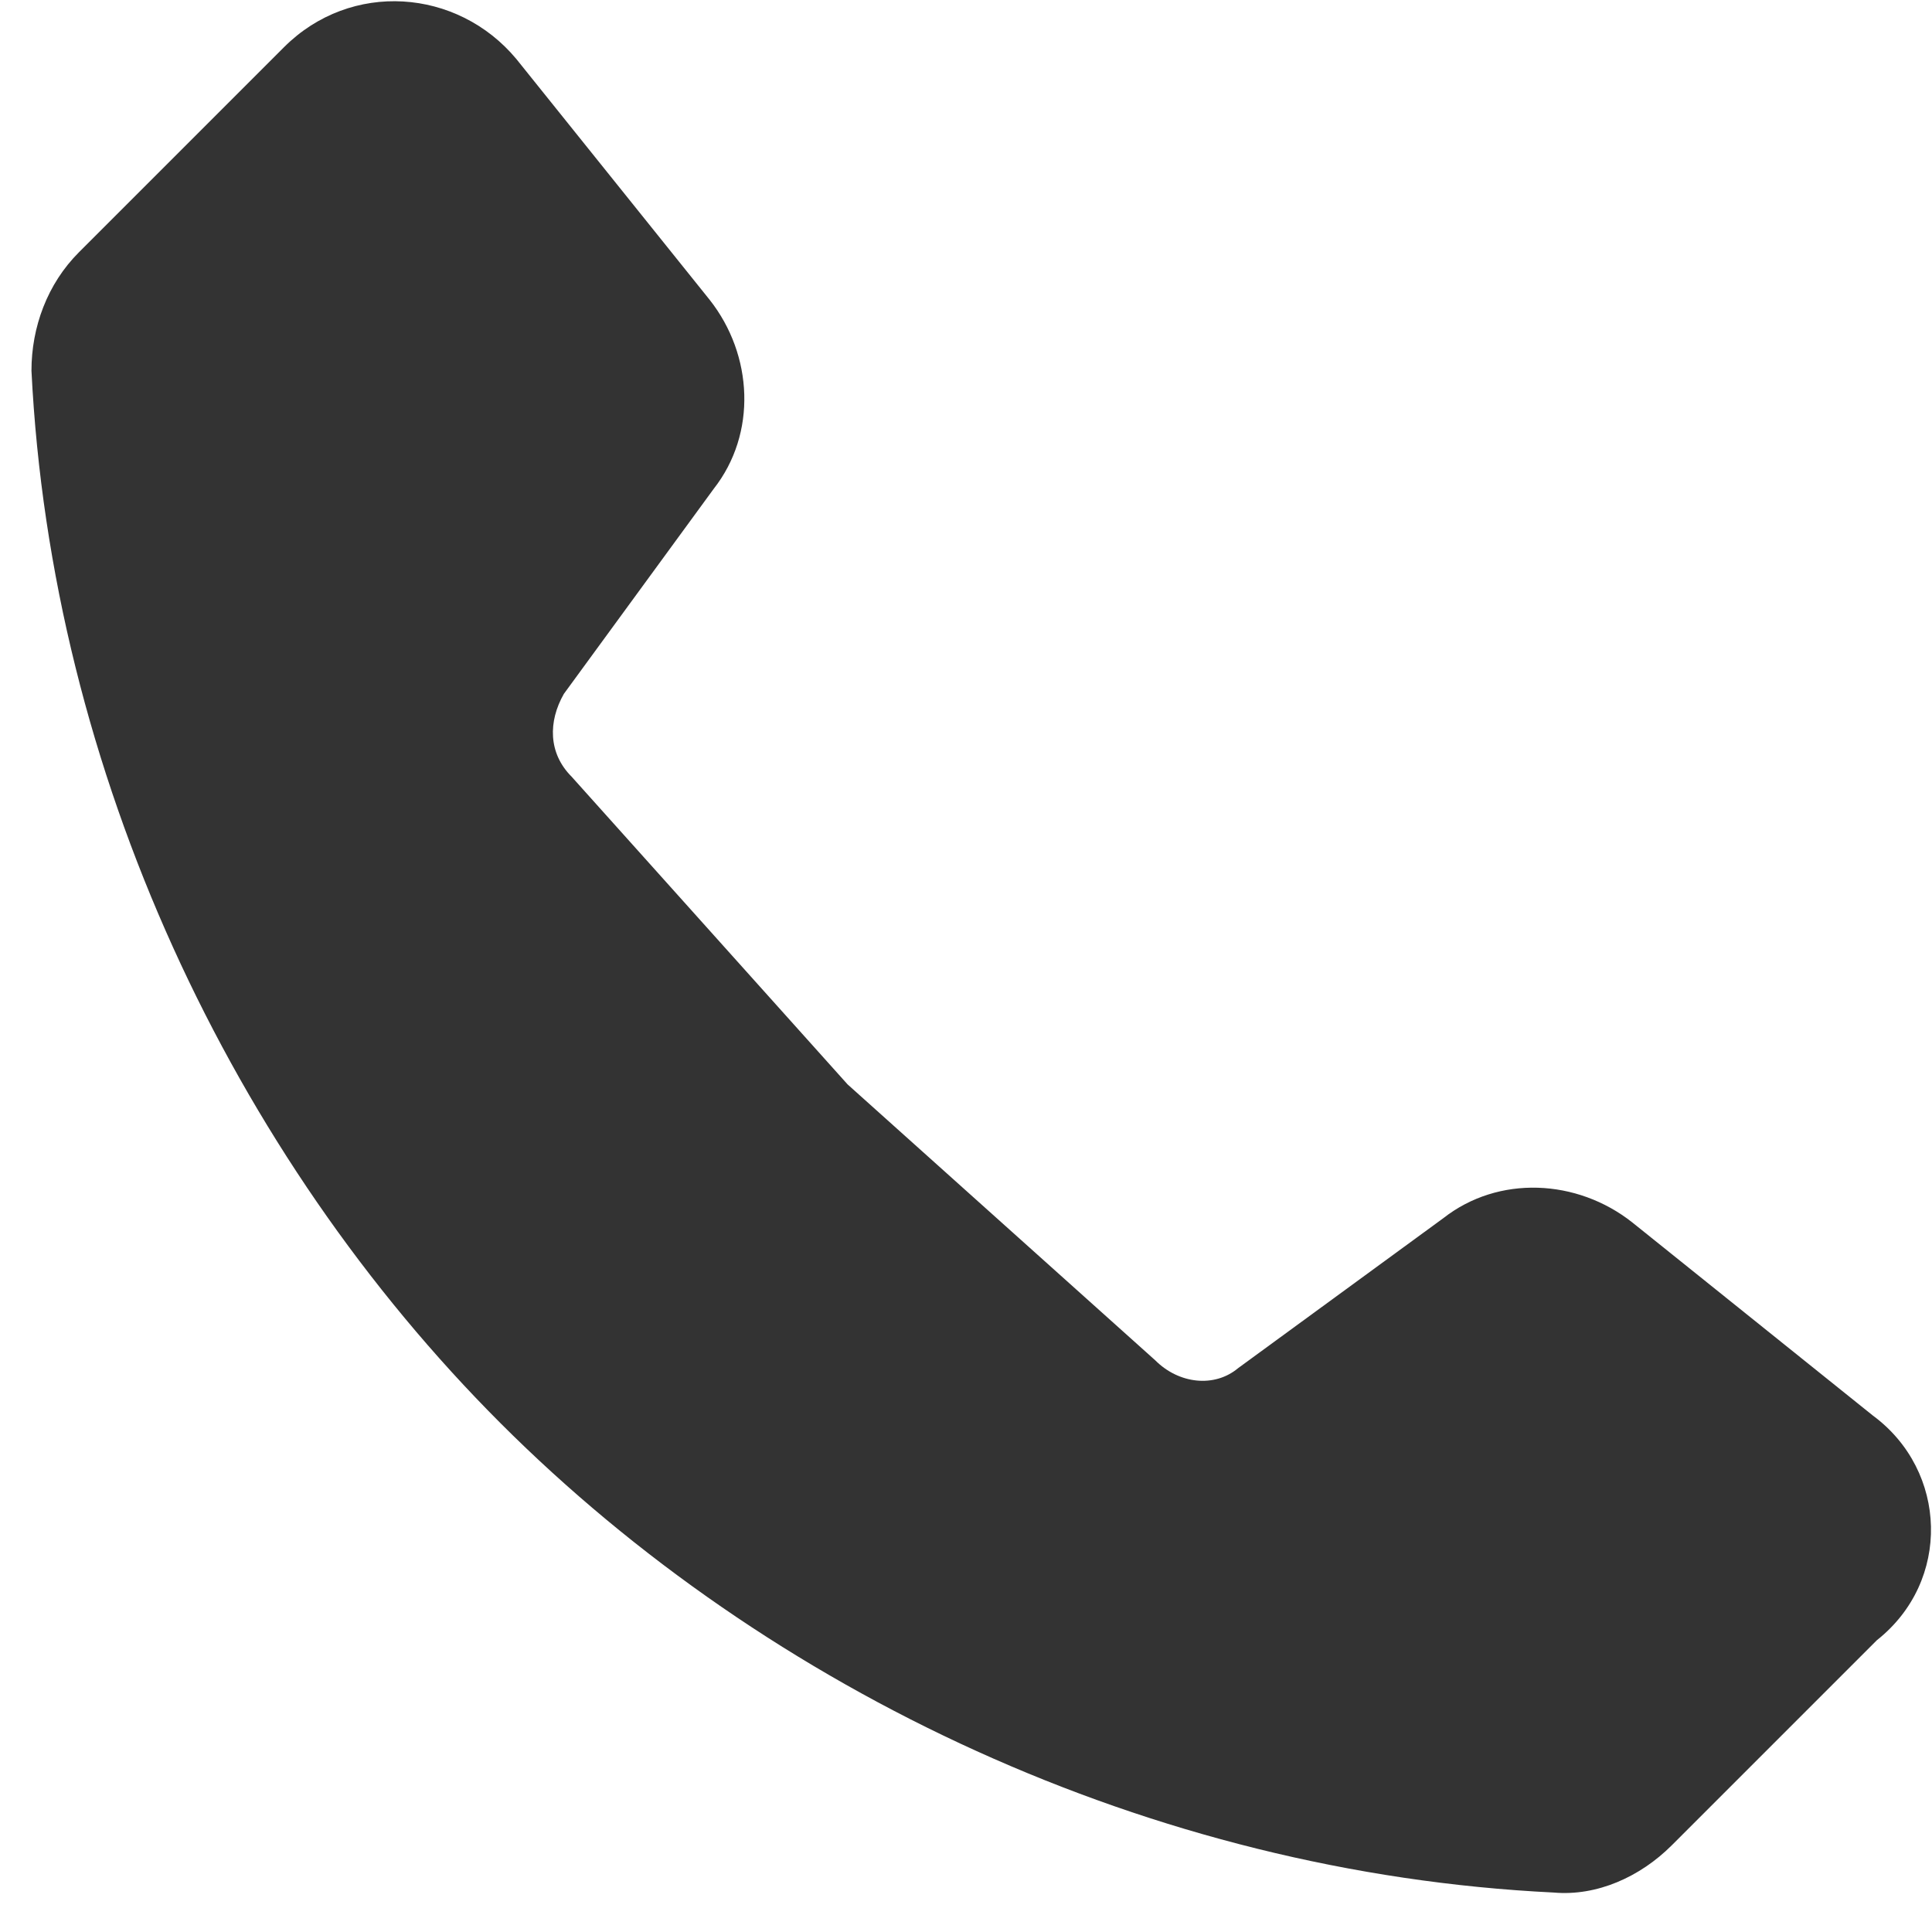 ﻿<?xml version="1.0" encoding="utf-8"?>
<svg version="1.1" xmlns:xlink="http://www.w3.org/1999/xlink" width="7px" height="7px" xmlns="http://www.w3.org/2000/svg">
  <g transform="matrix(1 0 0 1 -373 -222 )">
    <path d="M 6.8 5.943  C 7.071 5.729  7.057 5.329  6.786 5.129  L 5.914 4.429  C 5.714 4.271  5.429 4.257  5.229 4.414  L 4.486 4.957  C 4.4 5.029  4.271 5.014  4.186 4.929  L 3.071 3.929  L 2.071 2.814  C 1.986 2.729  1.986 2.614  2.043 2.514  L 2.586 1.771  C 2.743 1.571  2.729 1.286  2.571 1.086  L 1.871 0.214  C 1.657 -0.043  1.271 -0.071  1.029 0.171  L 0.286 0.914  C 0.171 1.029  0.114 1.186  0.114 1.343  C 0.186 2.8  0.843 4.186  1.814 5.157  C 2.786 6.129  4.171 6.786  5.629 6.857  C 5.786 6.871  5.943 6.8  6.057 6.686  L 6.8 5.943  Z " fill-rule="nonzero" fill="#333333" stroke="none" transform="matrix(1 0 0 1 373 222 )" />
  </g>
</svg>